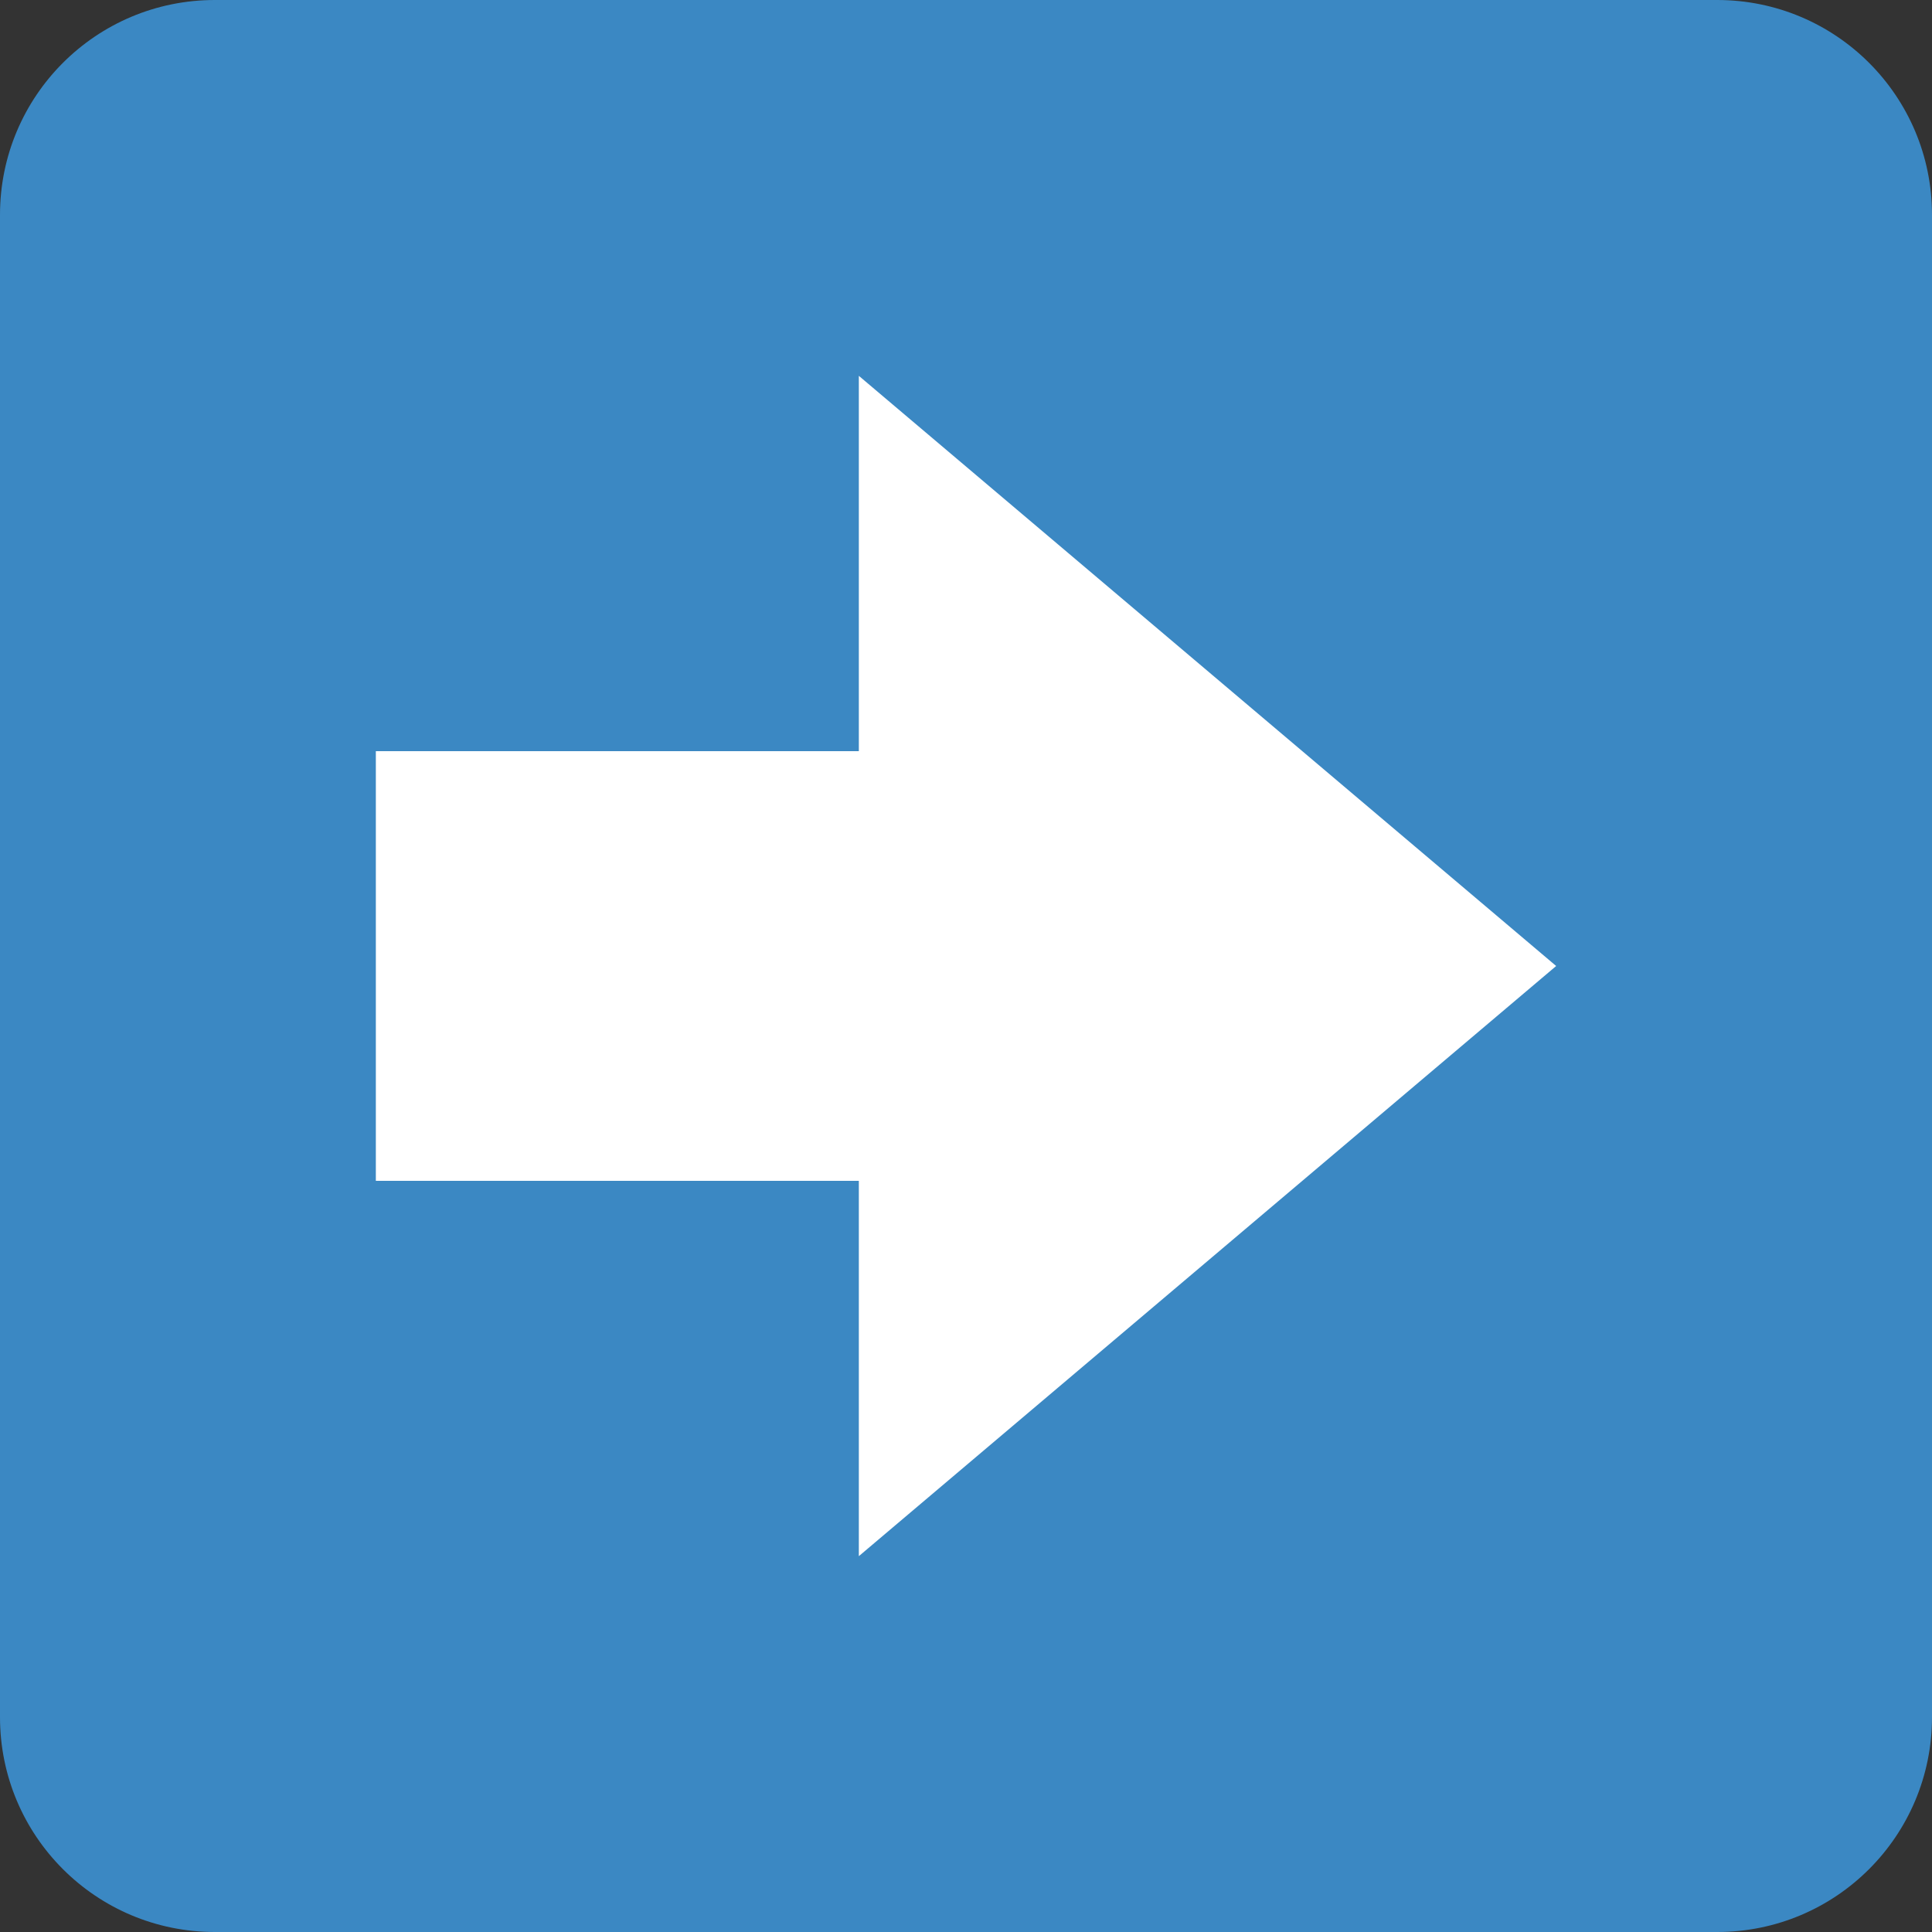 <?xml version="1.0" encoding="UTF-8"?>
<svg xmlns="http://www.w3.org/2000/svg" xmlns:xlink="http://www.w3.org/1999/xlink" width="15pt" height="15pt" viewBox="0 0 15 15" version="1.1">
<rect x="0" y="0" width="15" height="15" fill="#333333" stroke="none"/>
<g id="surface1">
<path style=" stroke:none;fill-rule:nonzero;fill:rgb(23.137%,53.333%,76.471%);fill-opacity:1;" d="M 15 13.332 C 15 14.254 14.254 15 13.332 15 L 1.668 15 C 0.746 15 0 14.254 0 13.332 L 0 1.668 C 0 0.746 0.746 0 1.668 0 L 13.332 0 C 14.254 0 15 0.746 15 1.668 Z M 15 13.332 "/>
<path style=" stroke:none;fill-rule:nonzero;fill:rgb(100%,100%,100%);fill-opacity:1;" d="M 2.918 5.832 L 6.668 5.832 L 6.668 2.918 L 12.082 7.5 L 6.668 12.082 L 6.668 9.168 L 2.918 9.168 Z M 2.918 5.832 "/>
</g>
</svg>
